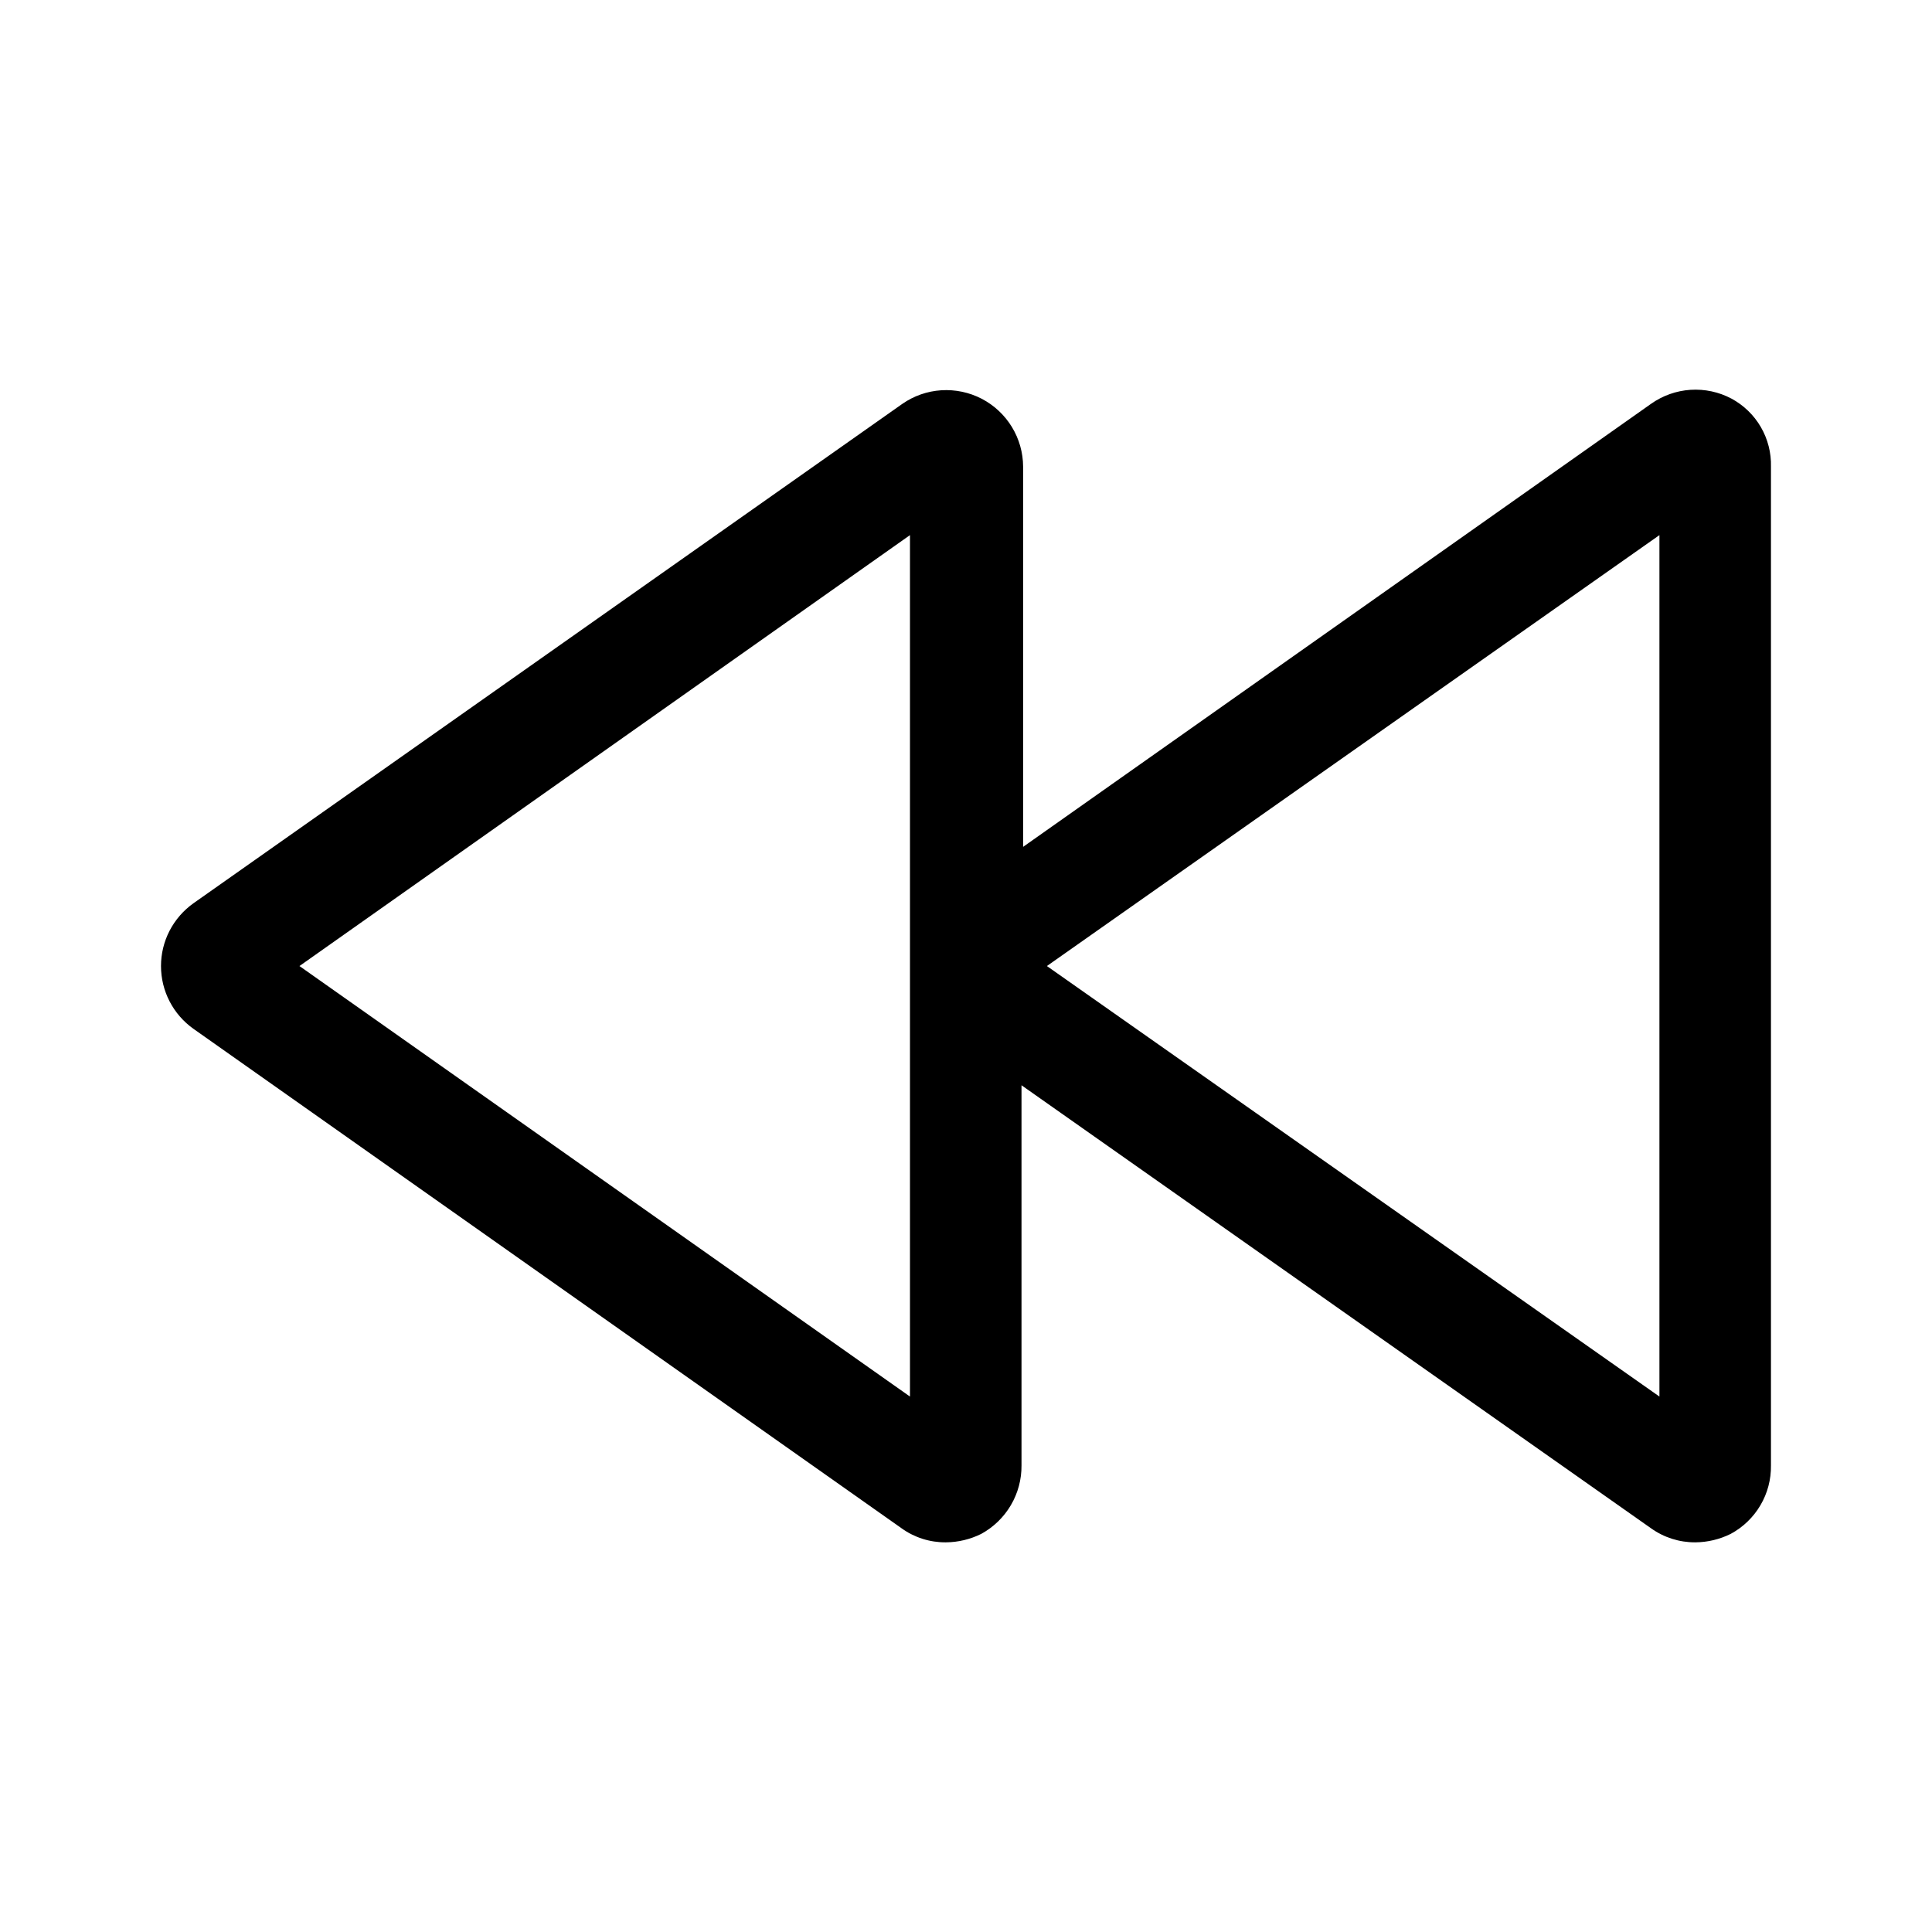 <svg width="48" height="48" viewBox="0 0 48 48" fill="none" xmlns="http://www.w3.org/2000/svg">
<path d="M43.019 9.904C42.706 9.738 42.353 9.662 42 9.685C41.647 9.708 41.307 9.829 41.018 10.034L25.419 21.04V11.595C25.418 11.246 25.321 10.905 25.14 10.608C24.958 10.31 24.699 10.068 24.39 9.907C24.081 9.747 23.734 9.674 23.386 9.696C23.039 9.718 22.704 9.835 22.418 10.034L4.808 22.44C4.559 22.617 4.355 22.851 4.214 23.122C4.073 23.394 4 23.695 4 24.001C4 24.307 4.073 24.608 4.214 24.88C4.355 25.152 4.559 25.386 4.808 25.562L22.398 37.969C22.718 38.2 23.104 38.322 23.498 38.319C23.804 38.317 24.105 38.245 24.379 38.109C24.684 37.942 24.938 37.696 25.114 37.397C25.291 37.097 25.382 36.755 25.379 36.408V26.963L41.018 37.969C41.339 38.199 41.724 38.321 42.118 38.319C42.424 38.317 42.725 38.245 42.999 38.109C43.305 37.944 43.561 37.698 43.737 37.398C43.914 37.098 44.004 36.756 43.999 36.408V11.595C44.008 11.25 43.921 10.909 43.748 10.611C43.575 10.312 43.322 10.068 43.019 9.904ZM22.608 34.697L7.44 24.001L22.608 13.295V34.697ZM41.228 34.697L26.01 24.001L41.228 13.295V34.697Z" fill="currentColor"/>
</svg>
